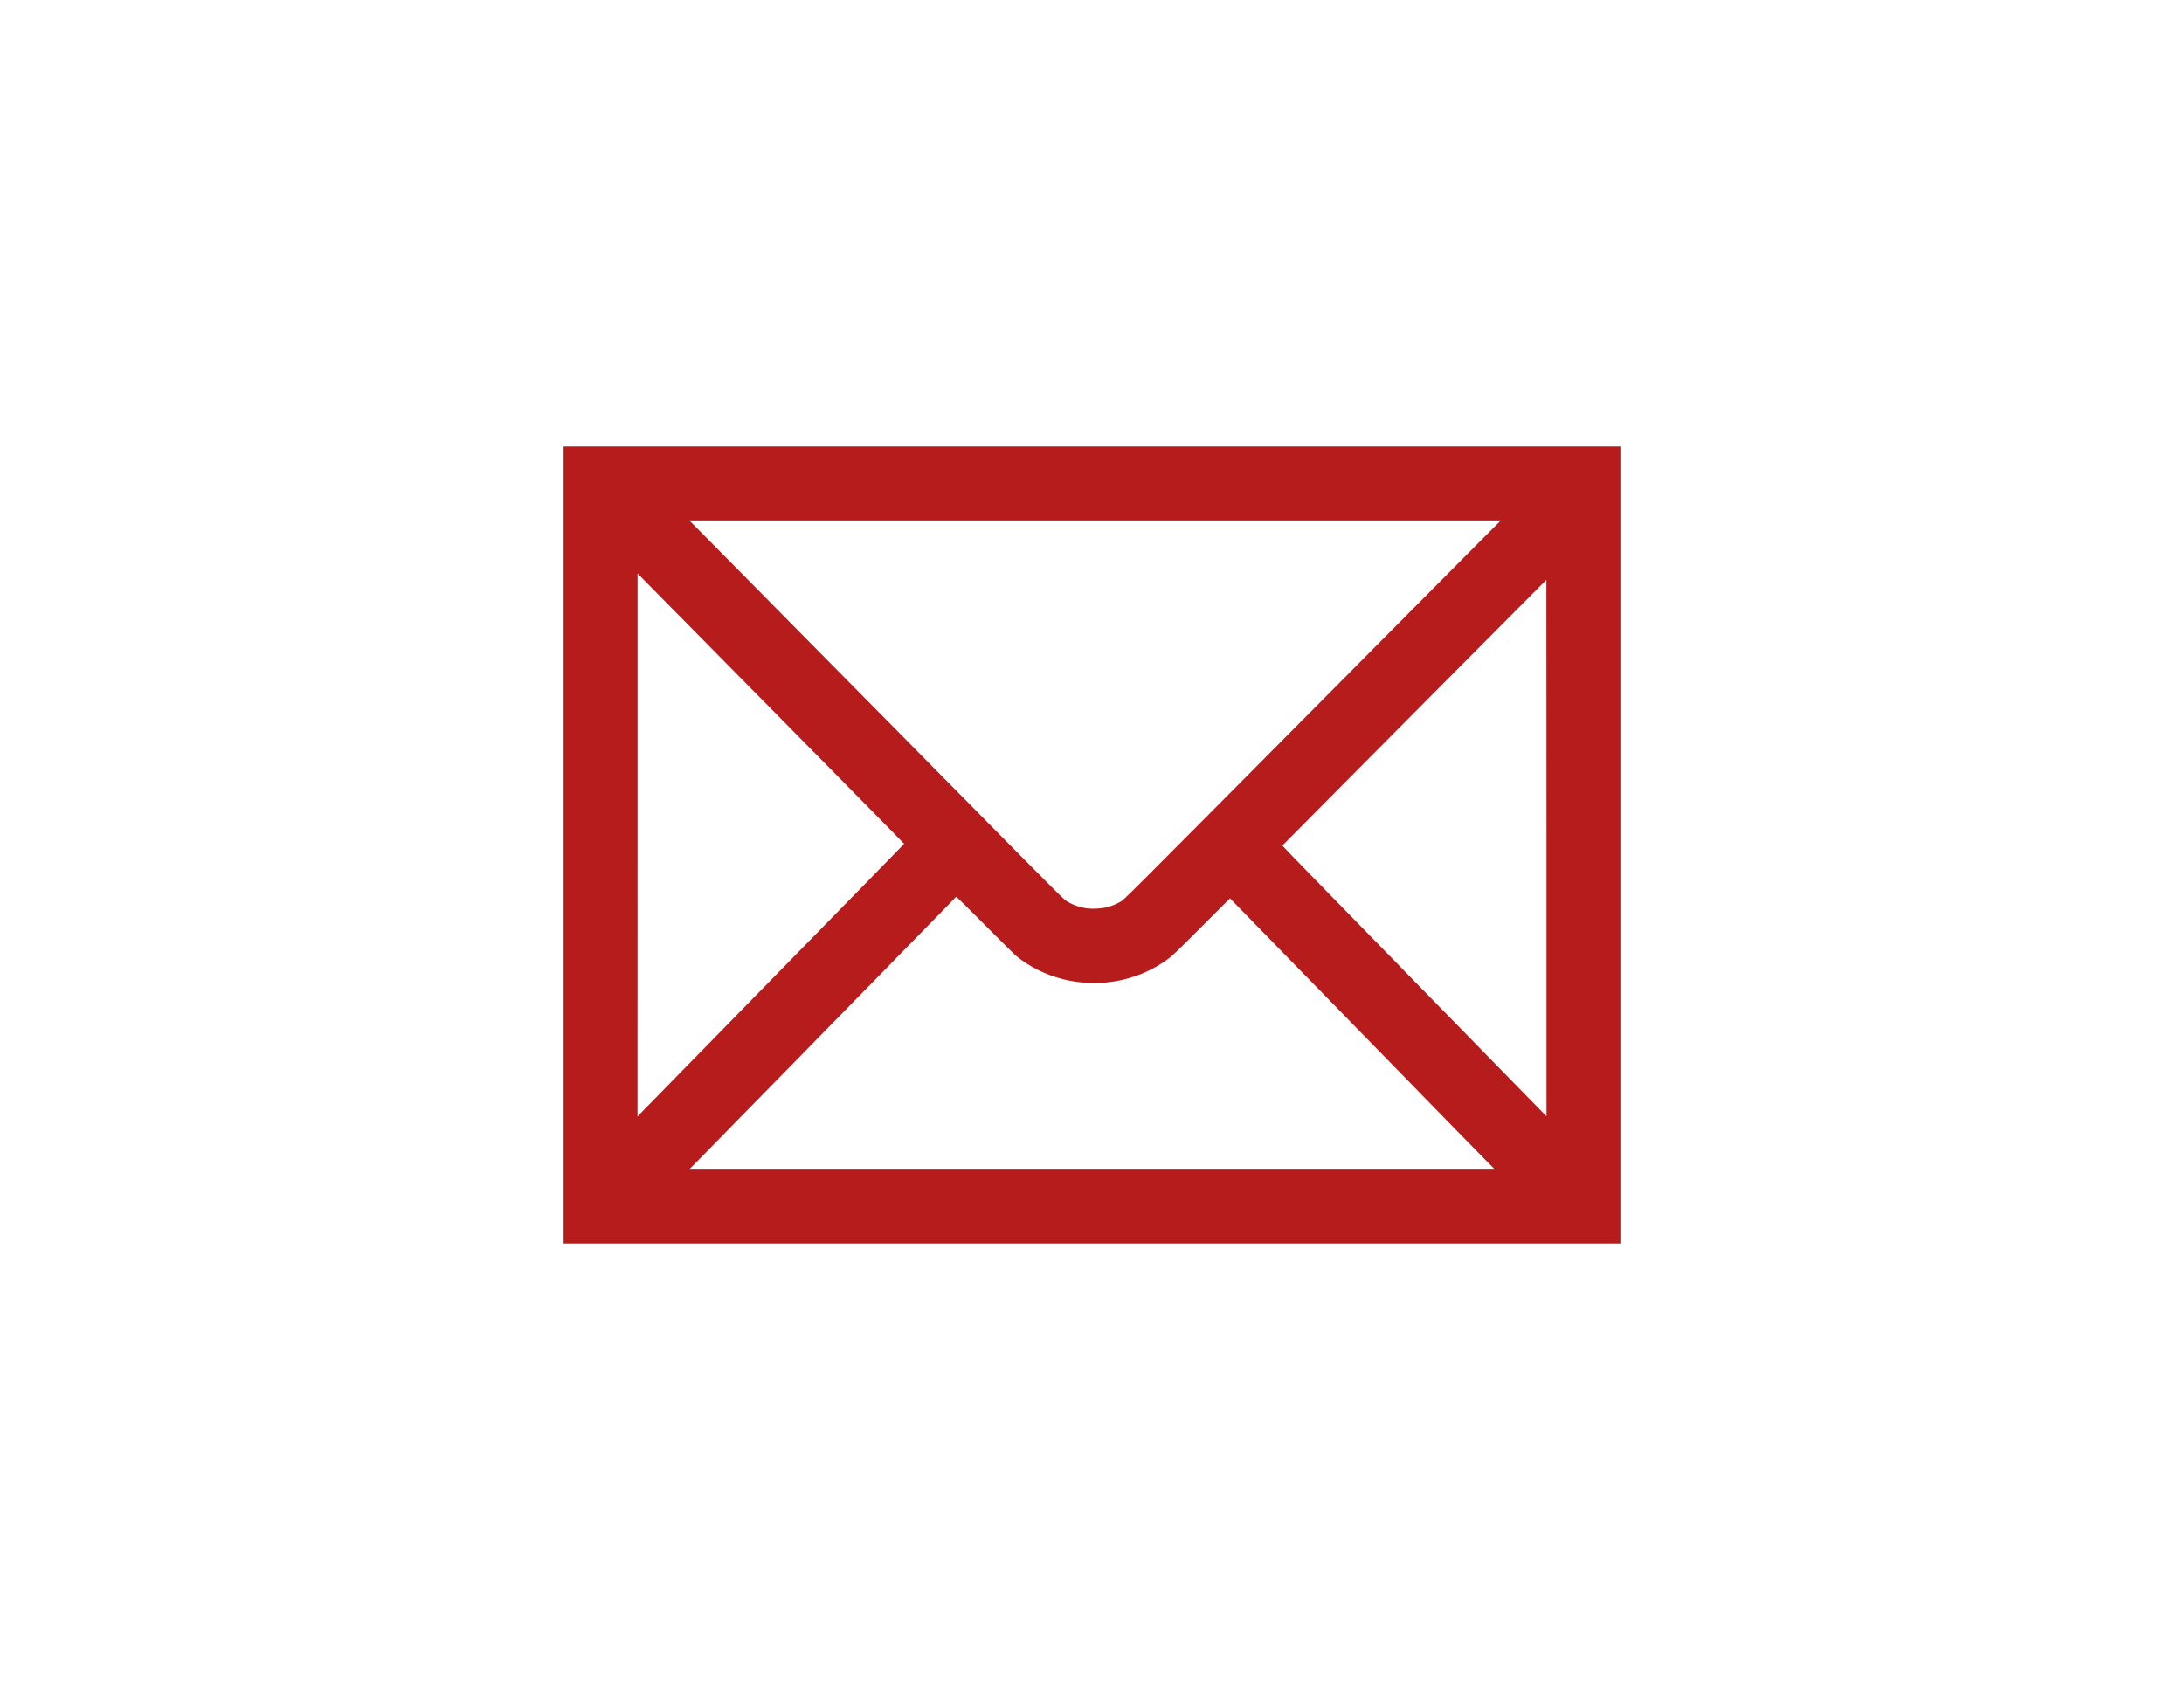 <?xml version="1.0" standalone="no"?>
<!DOCTYPE svg PUBLIC "-//W3C//DTD SVG 20010904//EN"
 "http://www.w3.org/TR/2001/REC-SVG-20010904/DTD/svg10.dtd">
<svg version="1.0" xmlns="http://www.w3.org/2000/svg"
 width="31px" height="24px" viewBox="0 0 4096 4096"
 preserveAspectRatio="xMidYMid meet">
 <style type="text/css">
    <![CDATA[
    	.red { fill: #b71c1c; }
    ]]>
</style>
<g class="red" transform="translate(0,4096) scale(0.1,-0.1)"
fill="#000000" stroke="none">
<path d="M7680 20485 l0 -9655 12800 0 12800 0 0 9655 0 9655 -12800 0 -12800
0 0 -9655z m22209 7368 c-273 -274 -2149 -2163 -4169 -4198 -4583 -4617 -4452
-4486 -4558 -4549 -97 -57 -231 -110 -351 -137 -112 -26 -340 -36 -452 -20
-205 29 -405 107 -539 209 -36 27 -403 391 -815 808 -781 789 -7906 8005
-8144 8247 l-135 137 9829 0 9830 0 -496 -497z m-16991 -4261 c1669 -1689
3033 -3074 3031 -3079 -1 -4 -1438 -1474 -3193 -3266 -1755 -1792 -3208 -3276
-3228 -3299 l-38 -41 1 6579 0 6579 197 -201 c108 -111 1562 -1583 3230 -3272z
m18592 -3180 l0 -6499 -203 206 c-112 113 -1243 1270 -2513 2571 -1270 1301
-2619 2682 -2997 3069 -378 387 -686 707 -685 712 2 4 620 627 1373 1386 754
758 2192 2205 3195 3216 1004 1010 1826 1837 1827 1837 2 0 3 -2924 3 -6498z
m-12835 -2625 c650 -522 1527 -746 2375 -606 482 80 919 265 1310 556 94 70
239 210 798 771 l684 685 53 -54 c29 -30 1091 -1118 2361 -2419 1269 -1301
2592 -2655 2938 -3010 346 -355 728 -745 849 -867 l220 -223 -9763 0 -9763 0
245 248 c135 136 1295 1320 2579 2632 1283 1312 2628 2686 2989 3054 360 367
657 673 659 679 2 6 315 -302 695 -685 380 -383 727 -726 771 -761z"/>
</g>
</svg>
